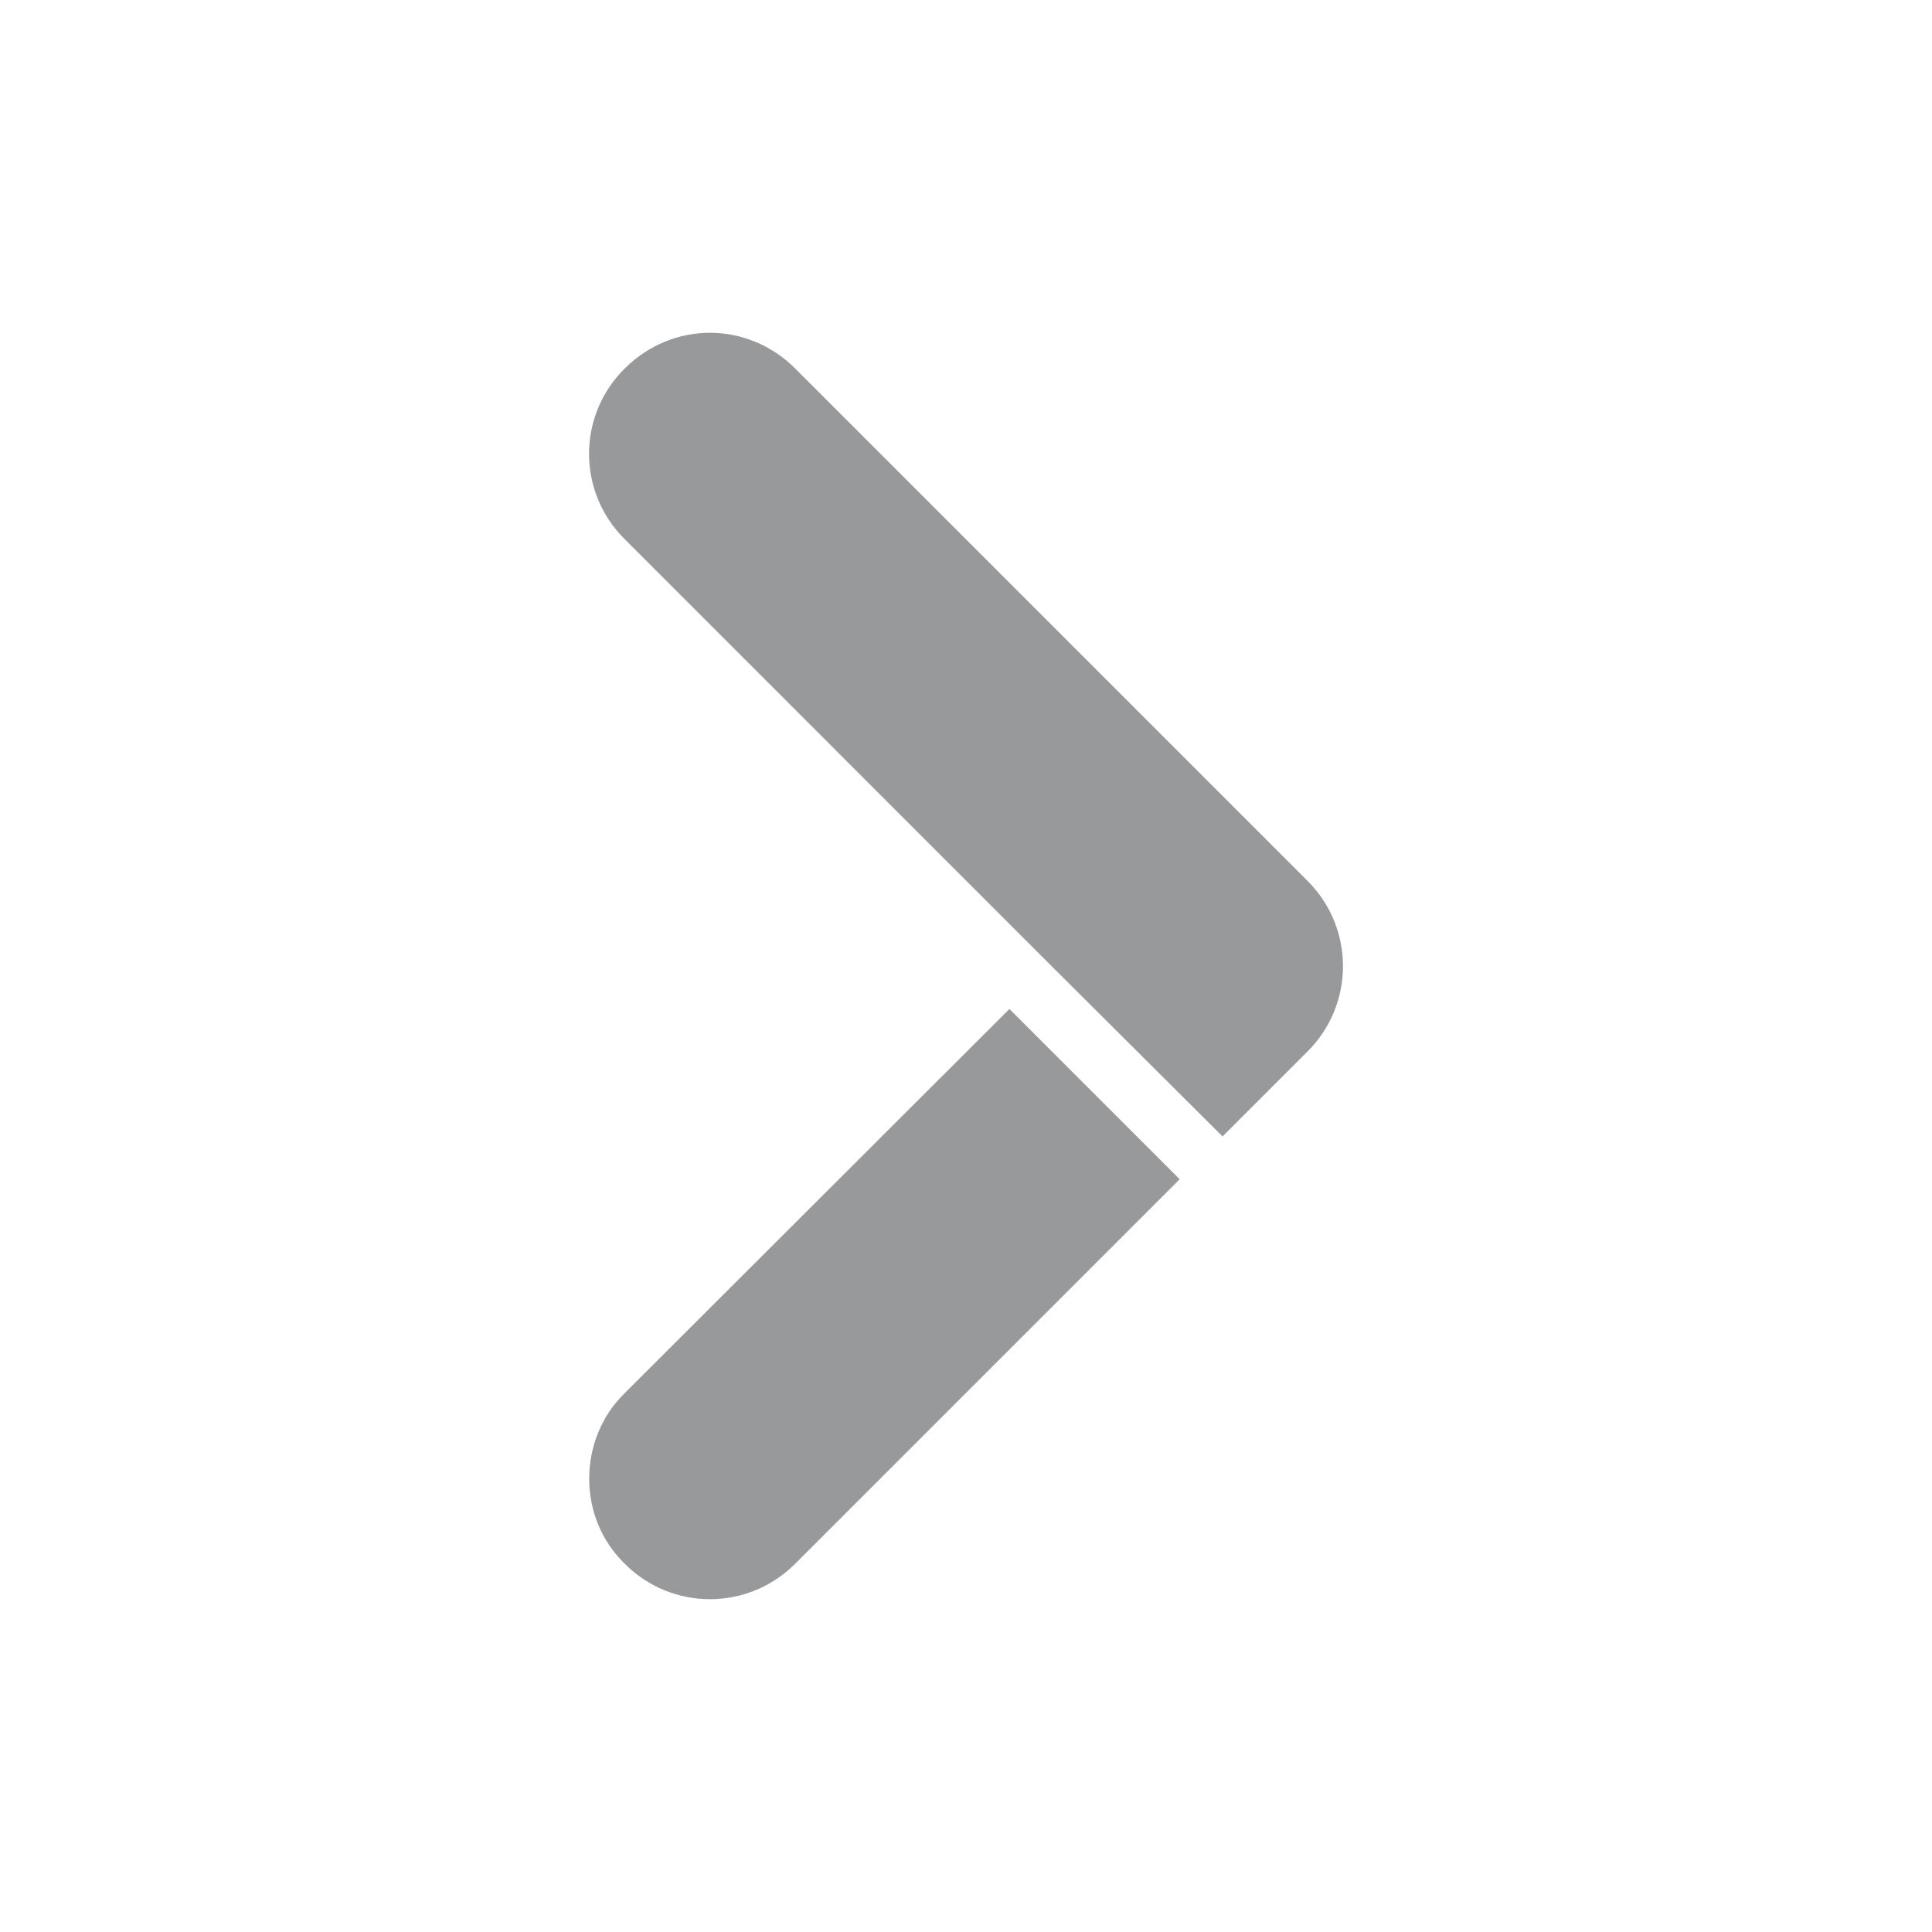 <svg width="32" height="32" viewBox="0 0 32 32" fill="none" xmlns="http://www.w3.org/2000/svg">
<path d="M16.719 16.712L19.539 19.532L13.169 25.902C12.389 26.683 11.129 26.683 10.349 25.902C9.949 25.512 9.759 25.003 9.759 24.492C9.759 23.983 9.949 23.462 10.349 23.073L16.719 16.712Z" fill="#98999B"/>
<path d="M21.659 17.413L20.249 18.823L17.419 16.003L10.349 8.932C9.559 8.152 9.559 6.882 10.349 6.102C10.739 5.712 11.249 5.512 11.759 5.512C12.269 5.512 12.779 5.712 13.169 6.102L21.659 14.592C22.439 15.373 22.439 16.633 21.659 17.413Z" fill="#98999B"/>
</svg>
